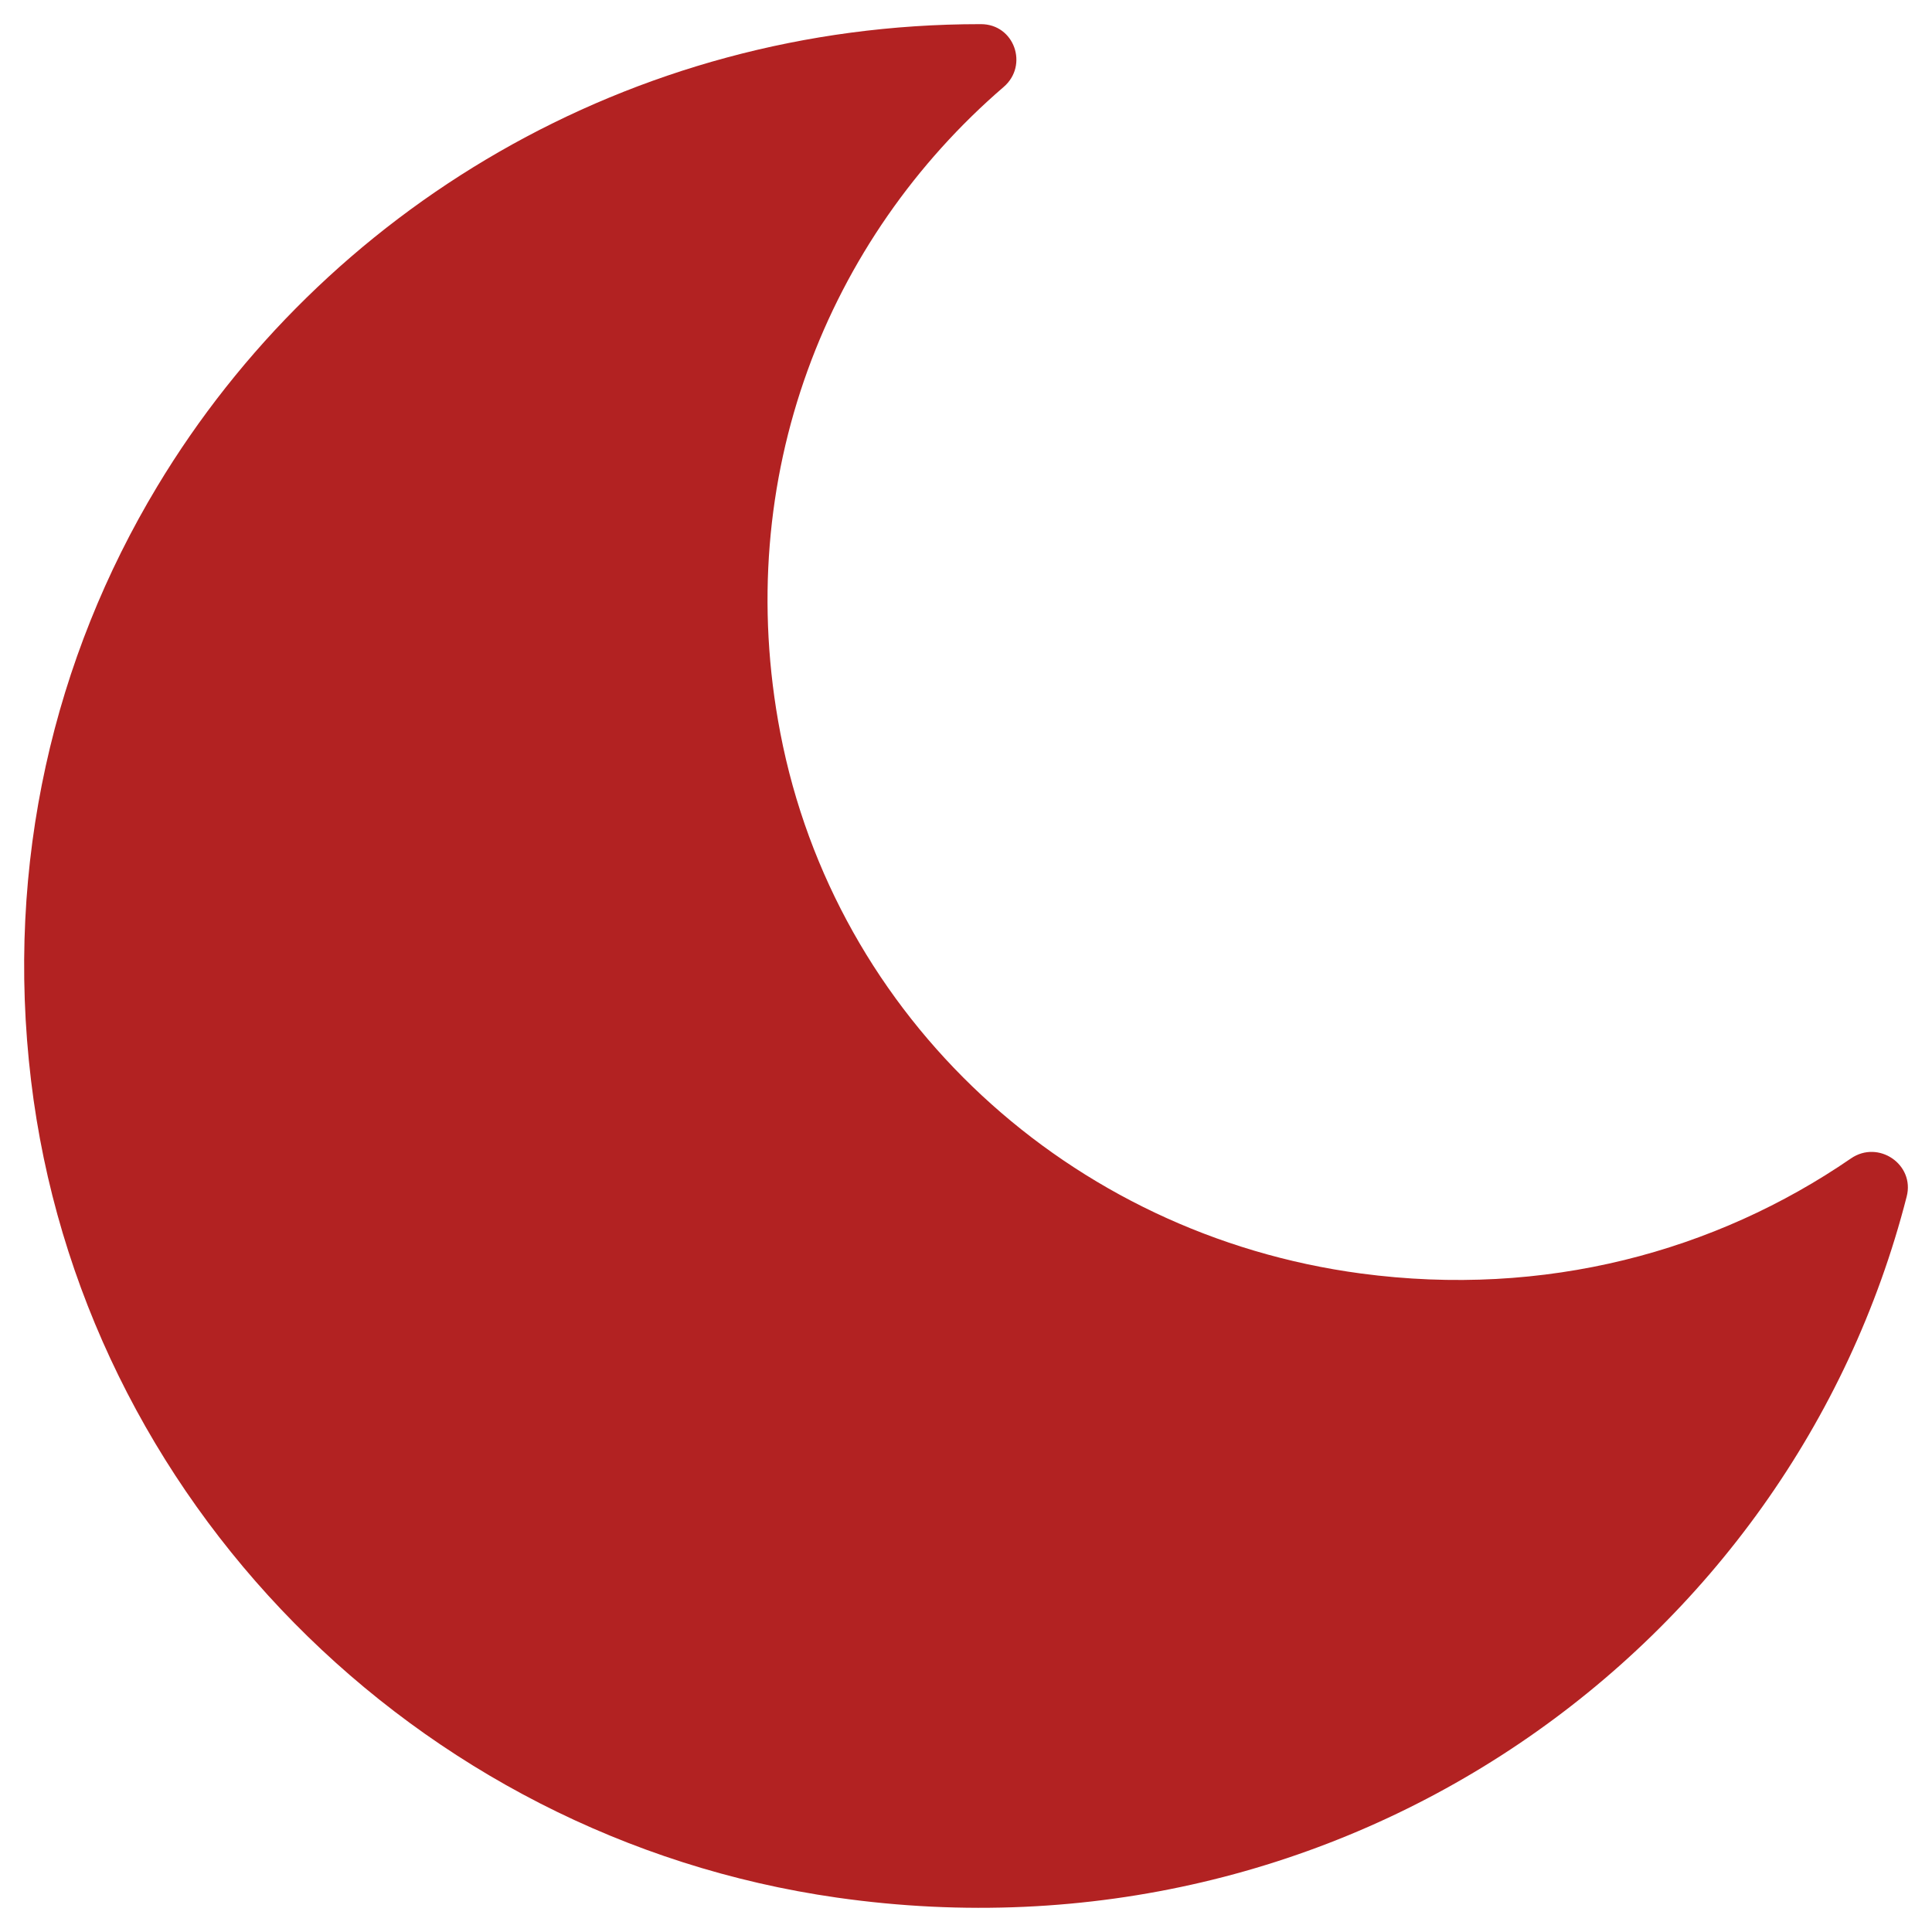 <svg width="40" height="40" viewBox="0 0 40 40" fill="none" xmlns="http://www.w3.org/2000/svg">
<path d="M20.288 0.5C20.295 0.5 20.303 0.5 20.31 0.5C21.001 0.5 21.3 1.352 20.78 1.8C17.138 4.935 15.136 9.864 16.156 15.177C17.29 21.073 22.141 25.56 28.175 26.366C31.986 26.875 35.515 25.911 38.321 23.985C38.891 23.592 39.647 24.11 39.476 24.773C37.084 34.124 27.856 40.789 17.328 39.288C8.584 38.04 1.679 31.022 0.643 22.372C0.101 17.861 1.126 13.611 3.252 10.077C6.697 4.344 13.036 0.5 20.288 0.5Z" fill="#B22222"/>
</svg>
